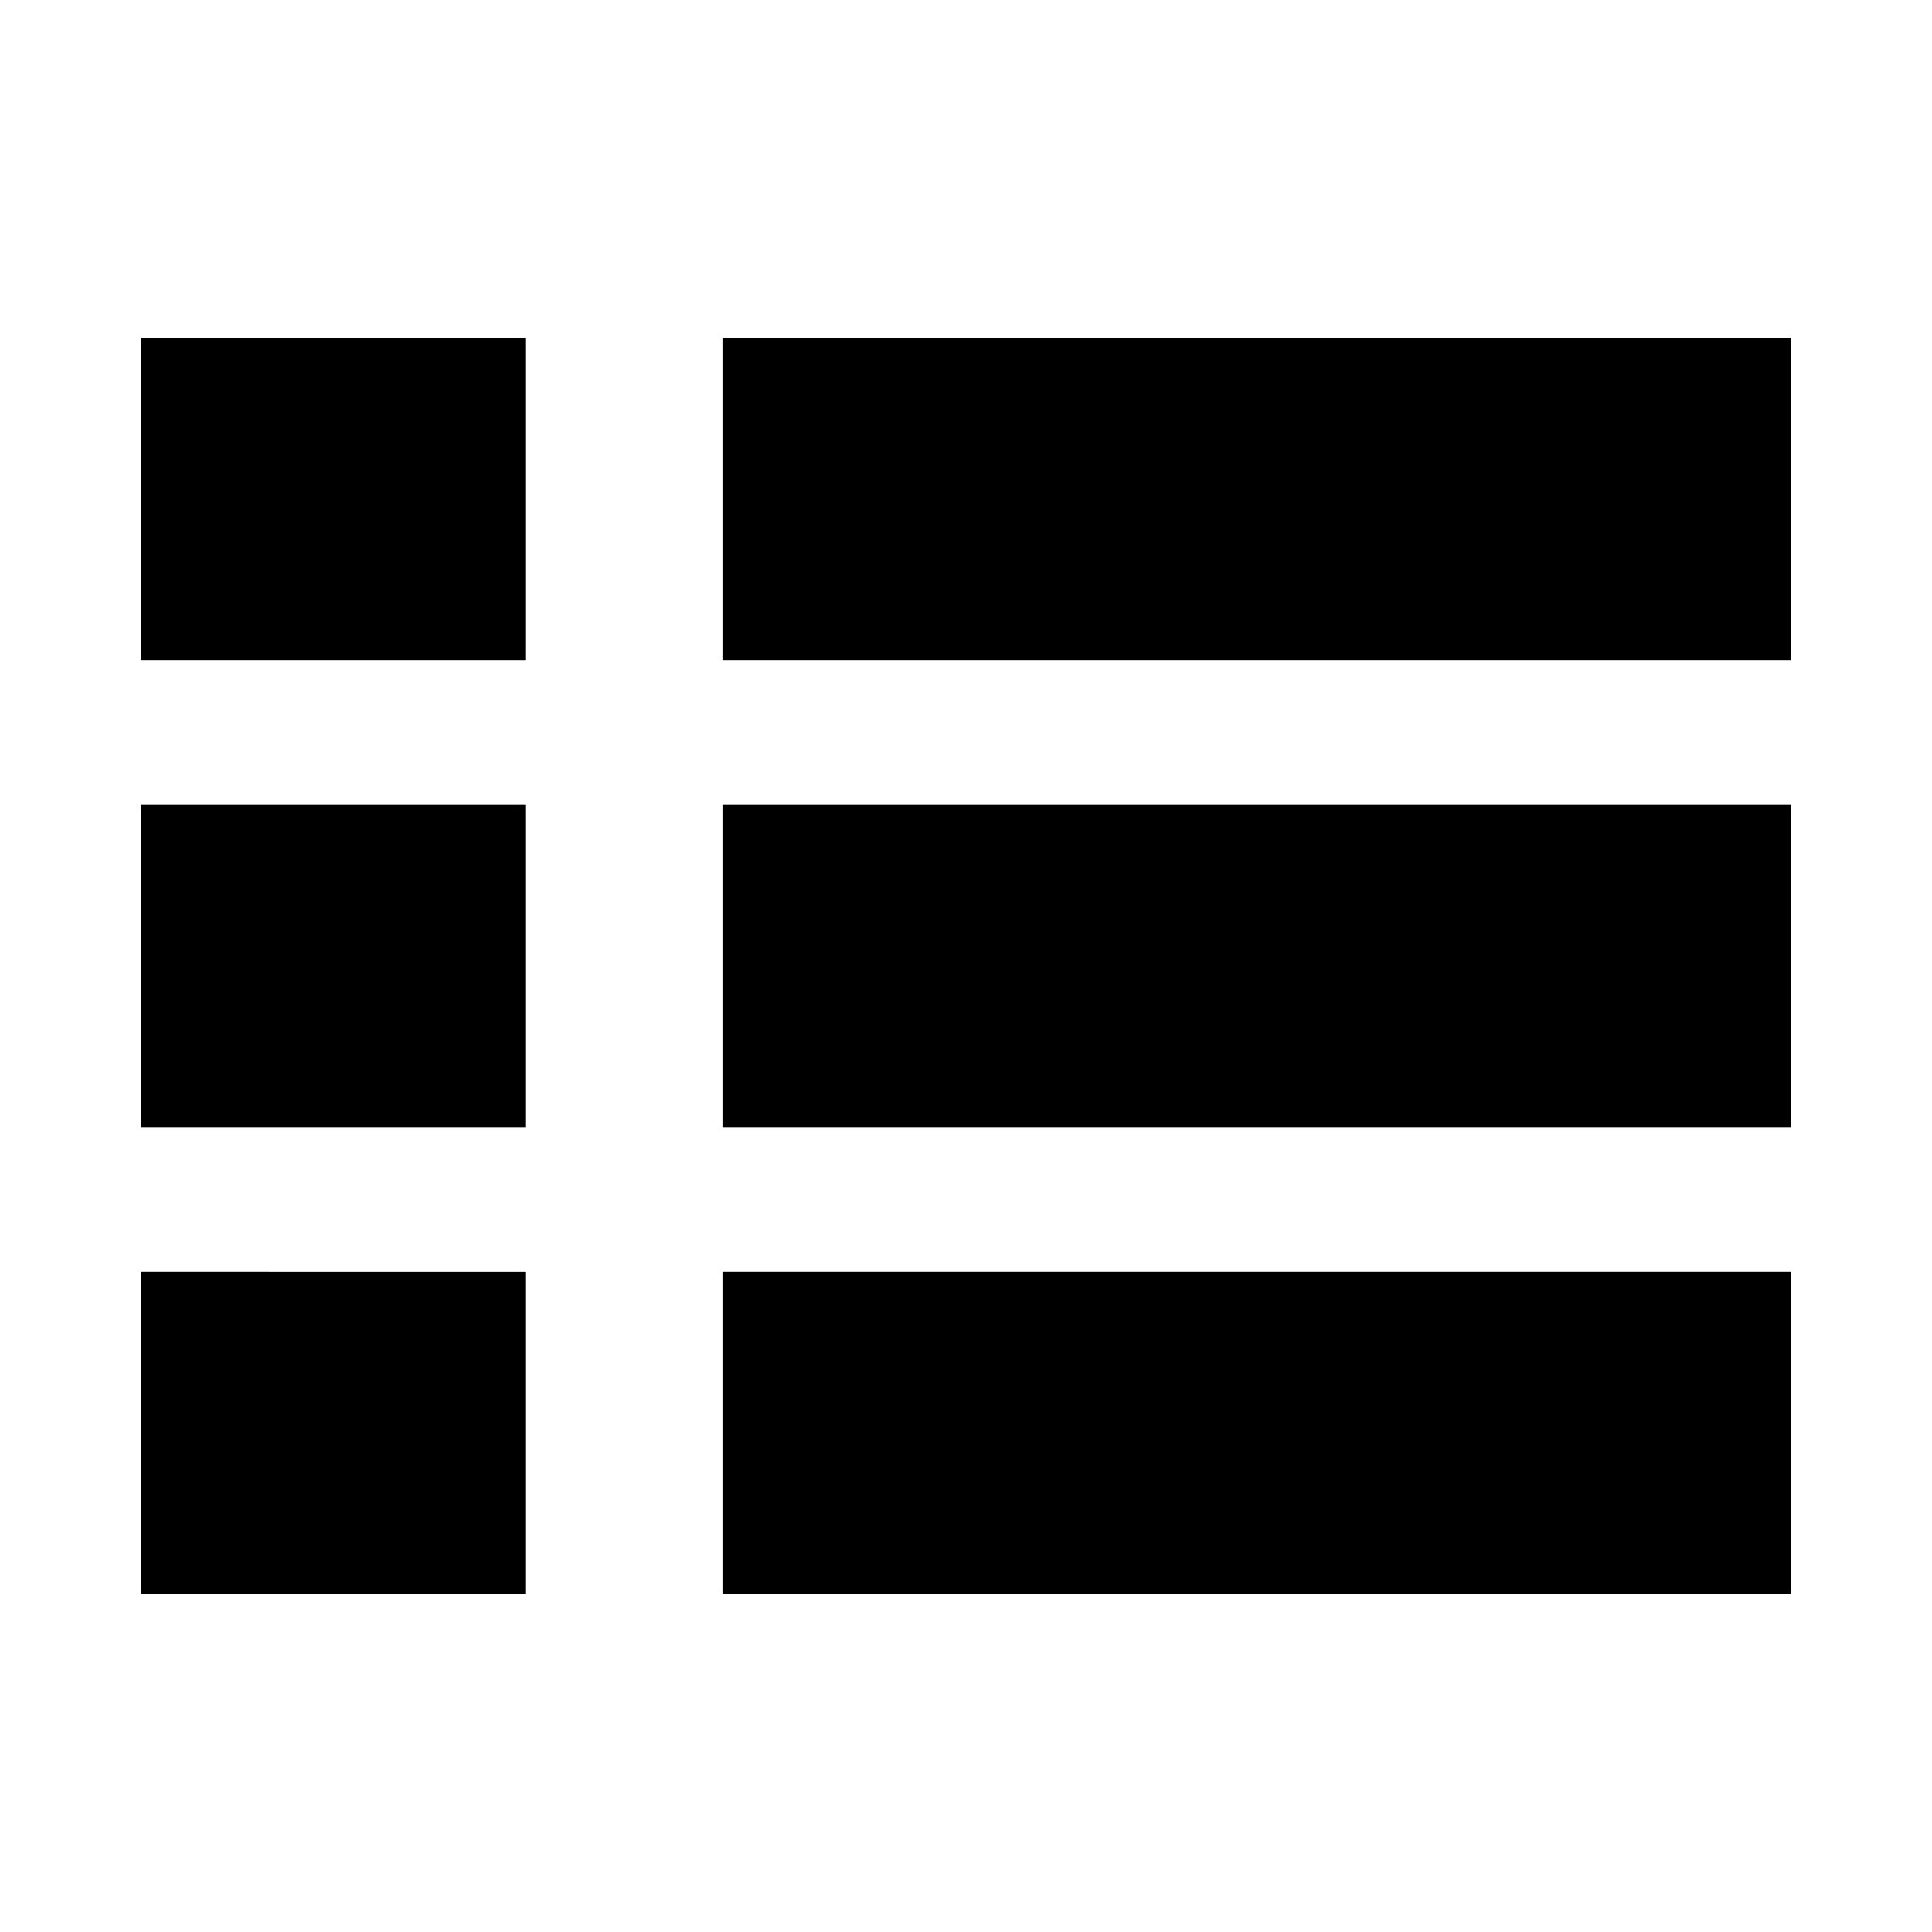 <svg xmlns="http://www.w3.org/2000/svg" height="20" viewBox="0 -960 960 960" width="20"><path d="M359-168h531v-160H359v160ZM70-632h191v-160H70v160Zm0 232h191v-160H70v160Zm0 232h191v-160H70v160Zm289-232h531v-160H359v160Zm0-232h531v-160H359v160Z"/></svg>